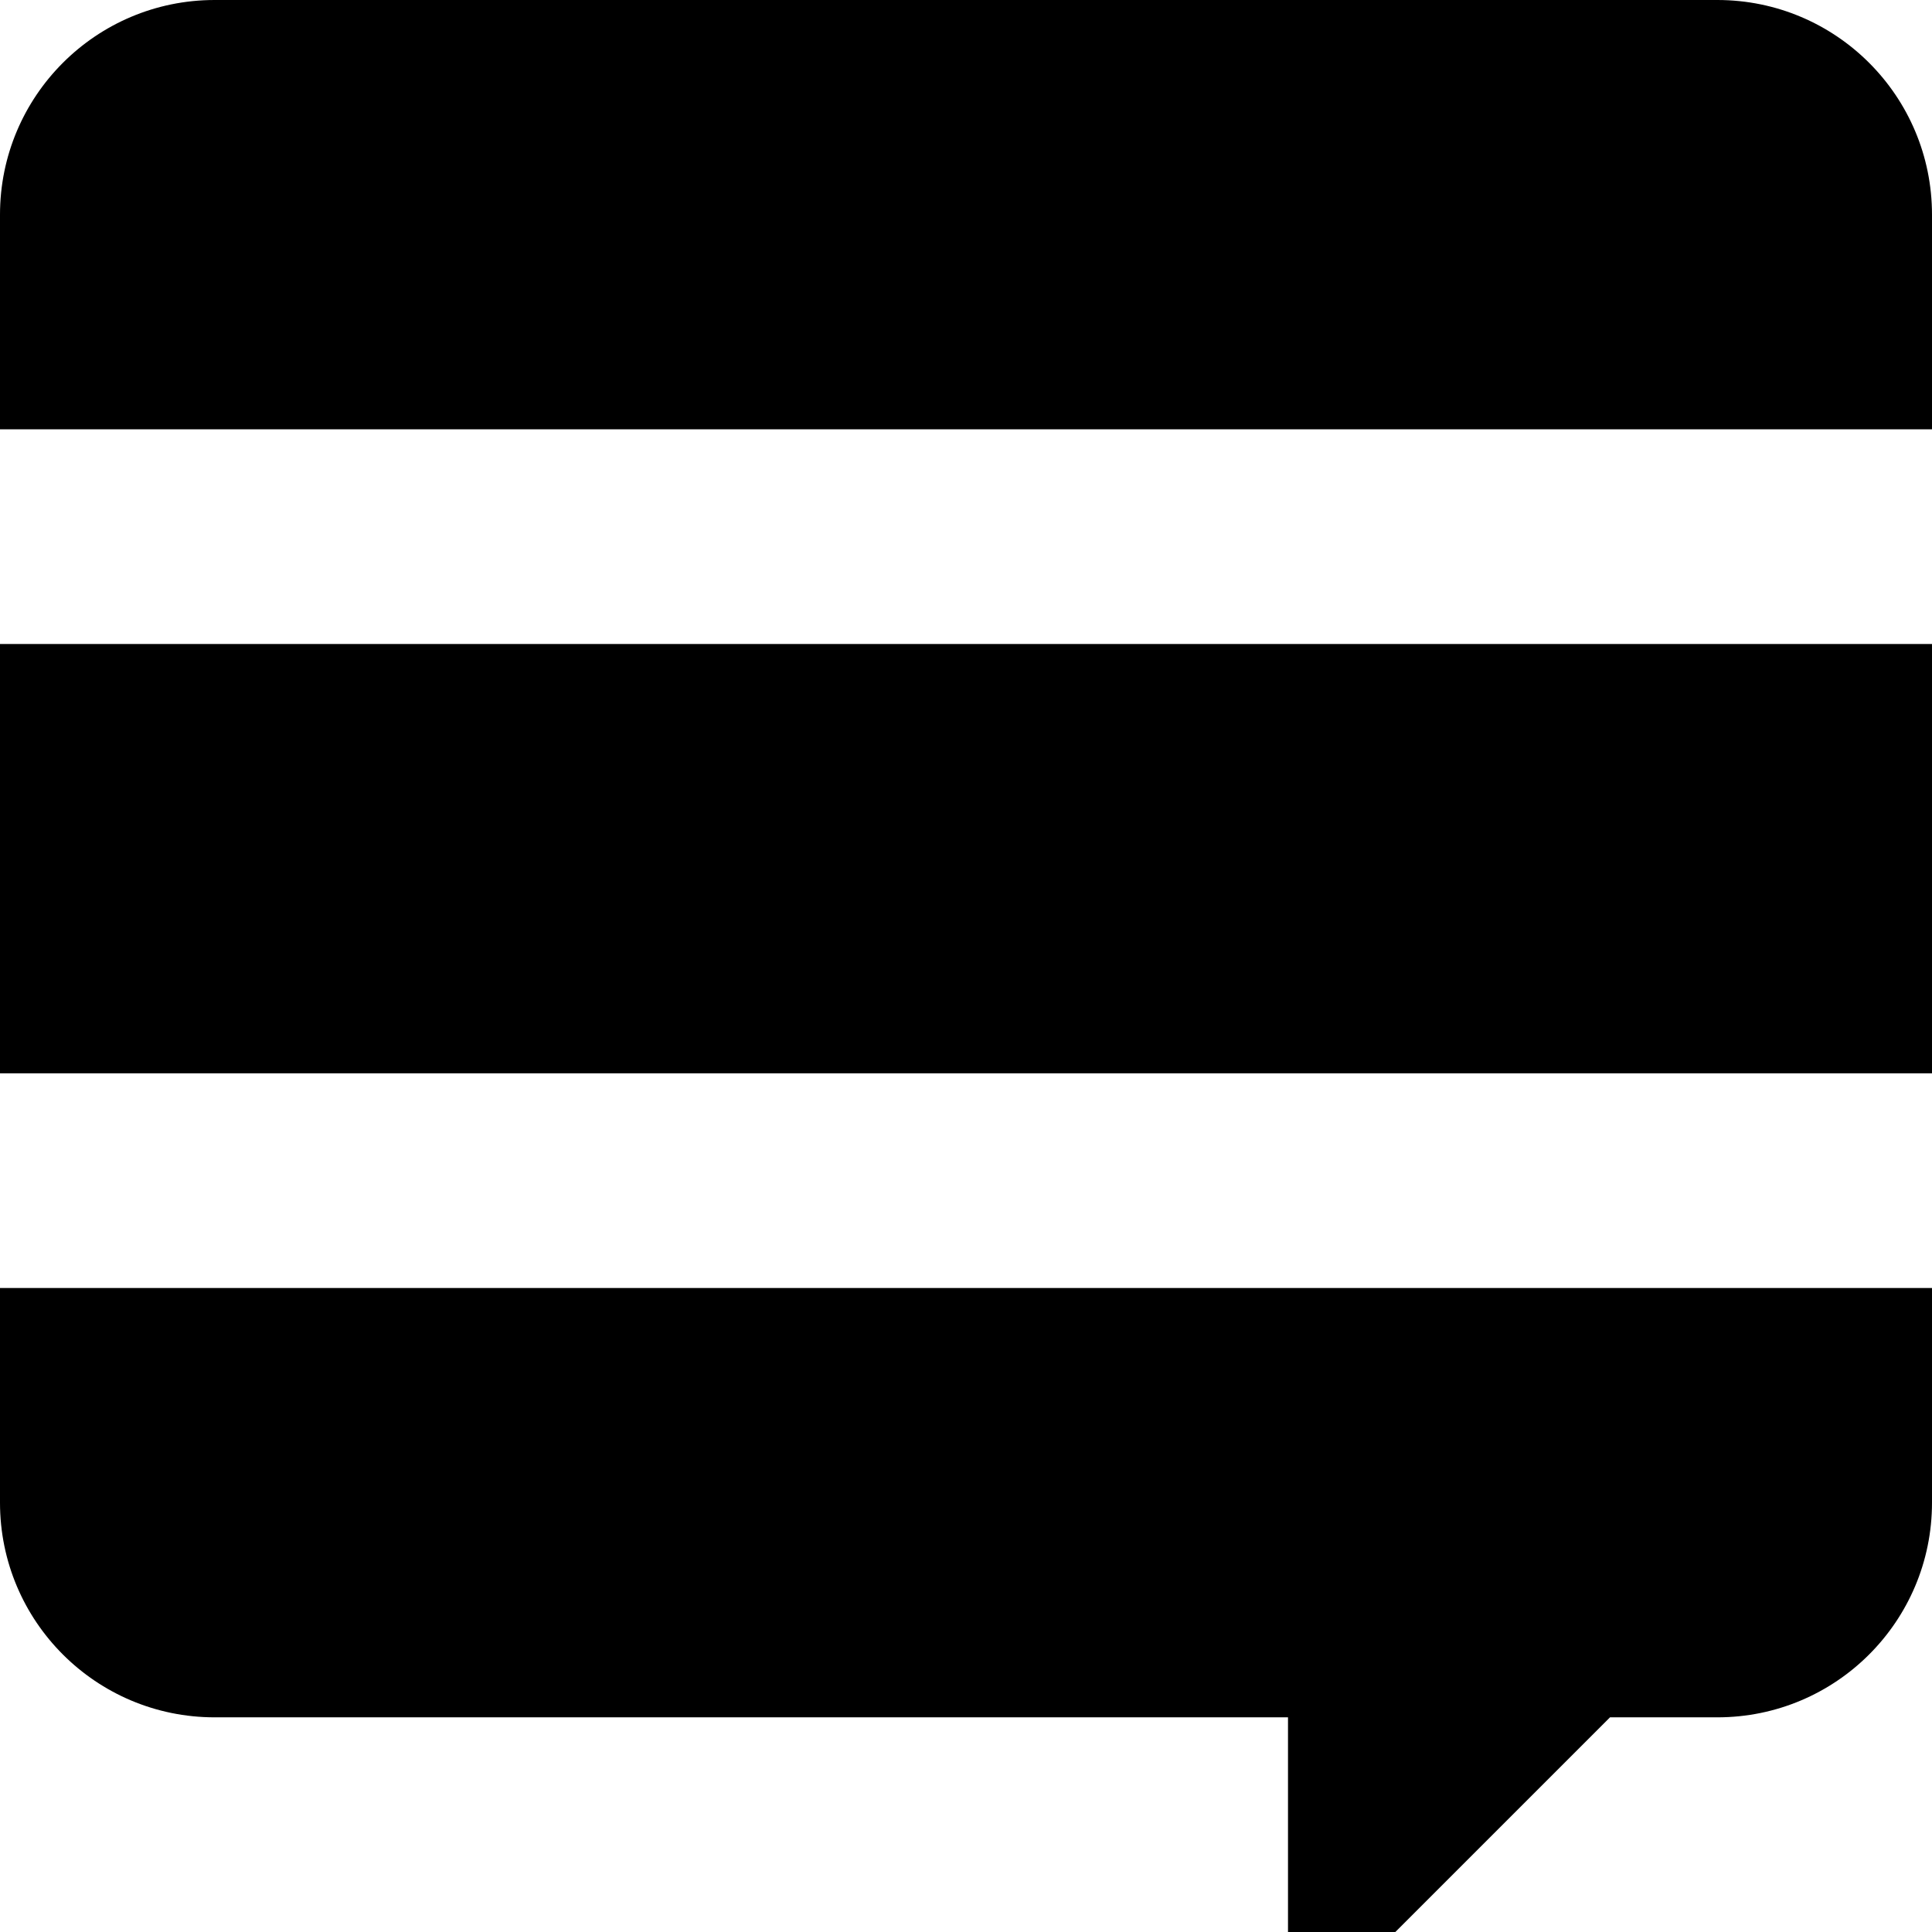 <svg xmlns="http://www.w3.org/2000/svg" width="18" height="18" viewBox="0 0 18 18">
  <path fill="#000000" d="M0,14 C1.3527075e-16,15.105 0.895,16 2,16 L12,16 L12,19 L15,16 L16,16 C17.105,16 18,15.105 18,14 L18,12 L0,12 L0,14 Z M16,0 L2,0 C0.895,-6.76353751e-17 1.3527075e-16,0.895 0,2 L0,4 L18,4 L18,2 C18,0.895 17.105,6.76353751e-17 16,0 Z M0,6 L18,6 L18,10 L0,10 L0,6 Z"/>
</svg>
